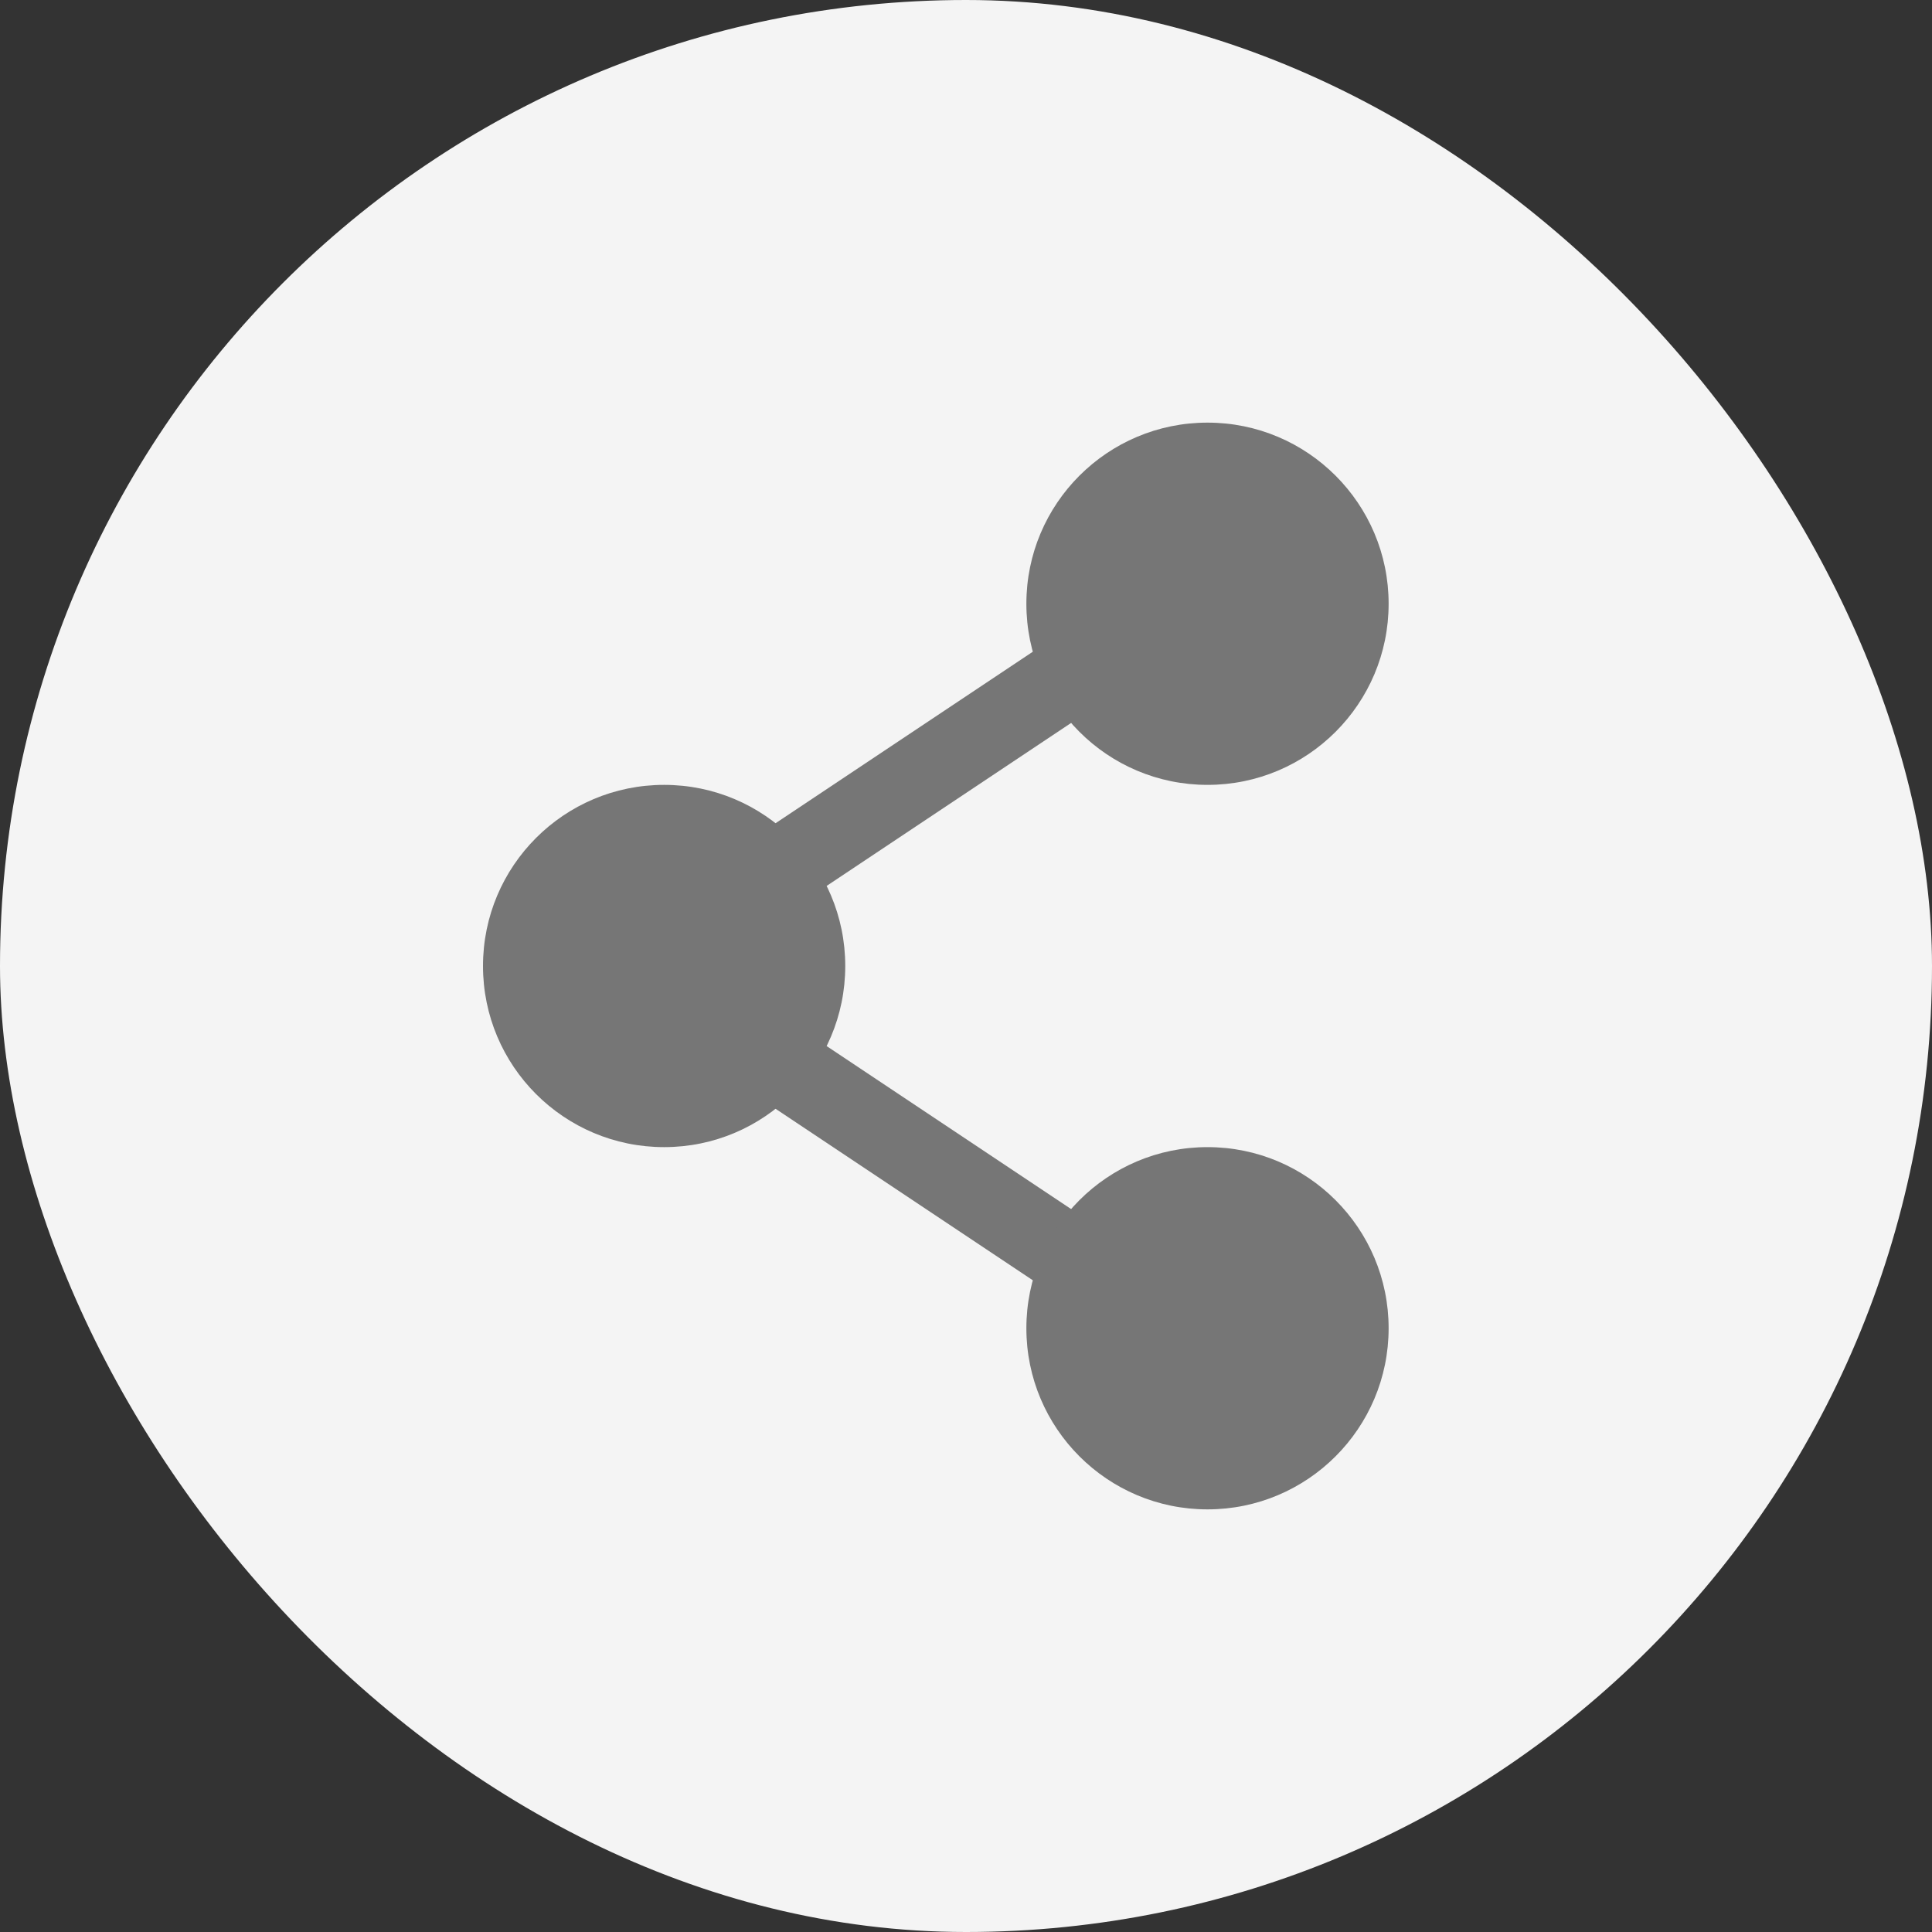 <?xml version="1.0" encoding="UTF-8"?>
<svg width="24px" height="24px" viewBox="0 0 24 24" version="1.1" xmlns="http://www.w3.org/2000/svg" xmlns:xlink="http://www.w3.org/1999/xlink">
    <rect x="0" y="0" width="24" height="24" fill="#333333" stroke="none"/>
    <title>icon-share-24</title>
    <g id="Page-1" stroke="none" stroke-width="1" fill="none" fill-rule="evenodd">
        <g id="icon-share-24">
            <g id="icon_share_32_PC">
                <rect id="Rectangle" fill="#F4F4F4" x="0" y="0" width="24" height="24" rx="12"></rect>
                <g id="ic" transform="translate(6, 5.25)">
                    <g id="Group-44">
                        <polyline id="Path-4" stroke="#767676" points="8.625 2.25 1.875 6.75 8.625 11.25"></polyline>
                        <circle id="Oval" fill="#767676" cx="9" cy="2.25" r="2.25"></circle>
                        <circle id="Oval" fill="#767676" cx="2.25" cy="6.75" r="2.25"></circle>
                        <circle id="Oval" fill="#767676" cx="9" cy="11.25" r="2.25"></circle>
                    </g>
                </g>
            </g>
        </g>
    </g>
</svg>